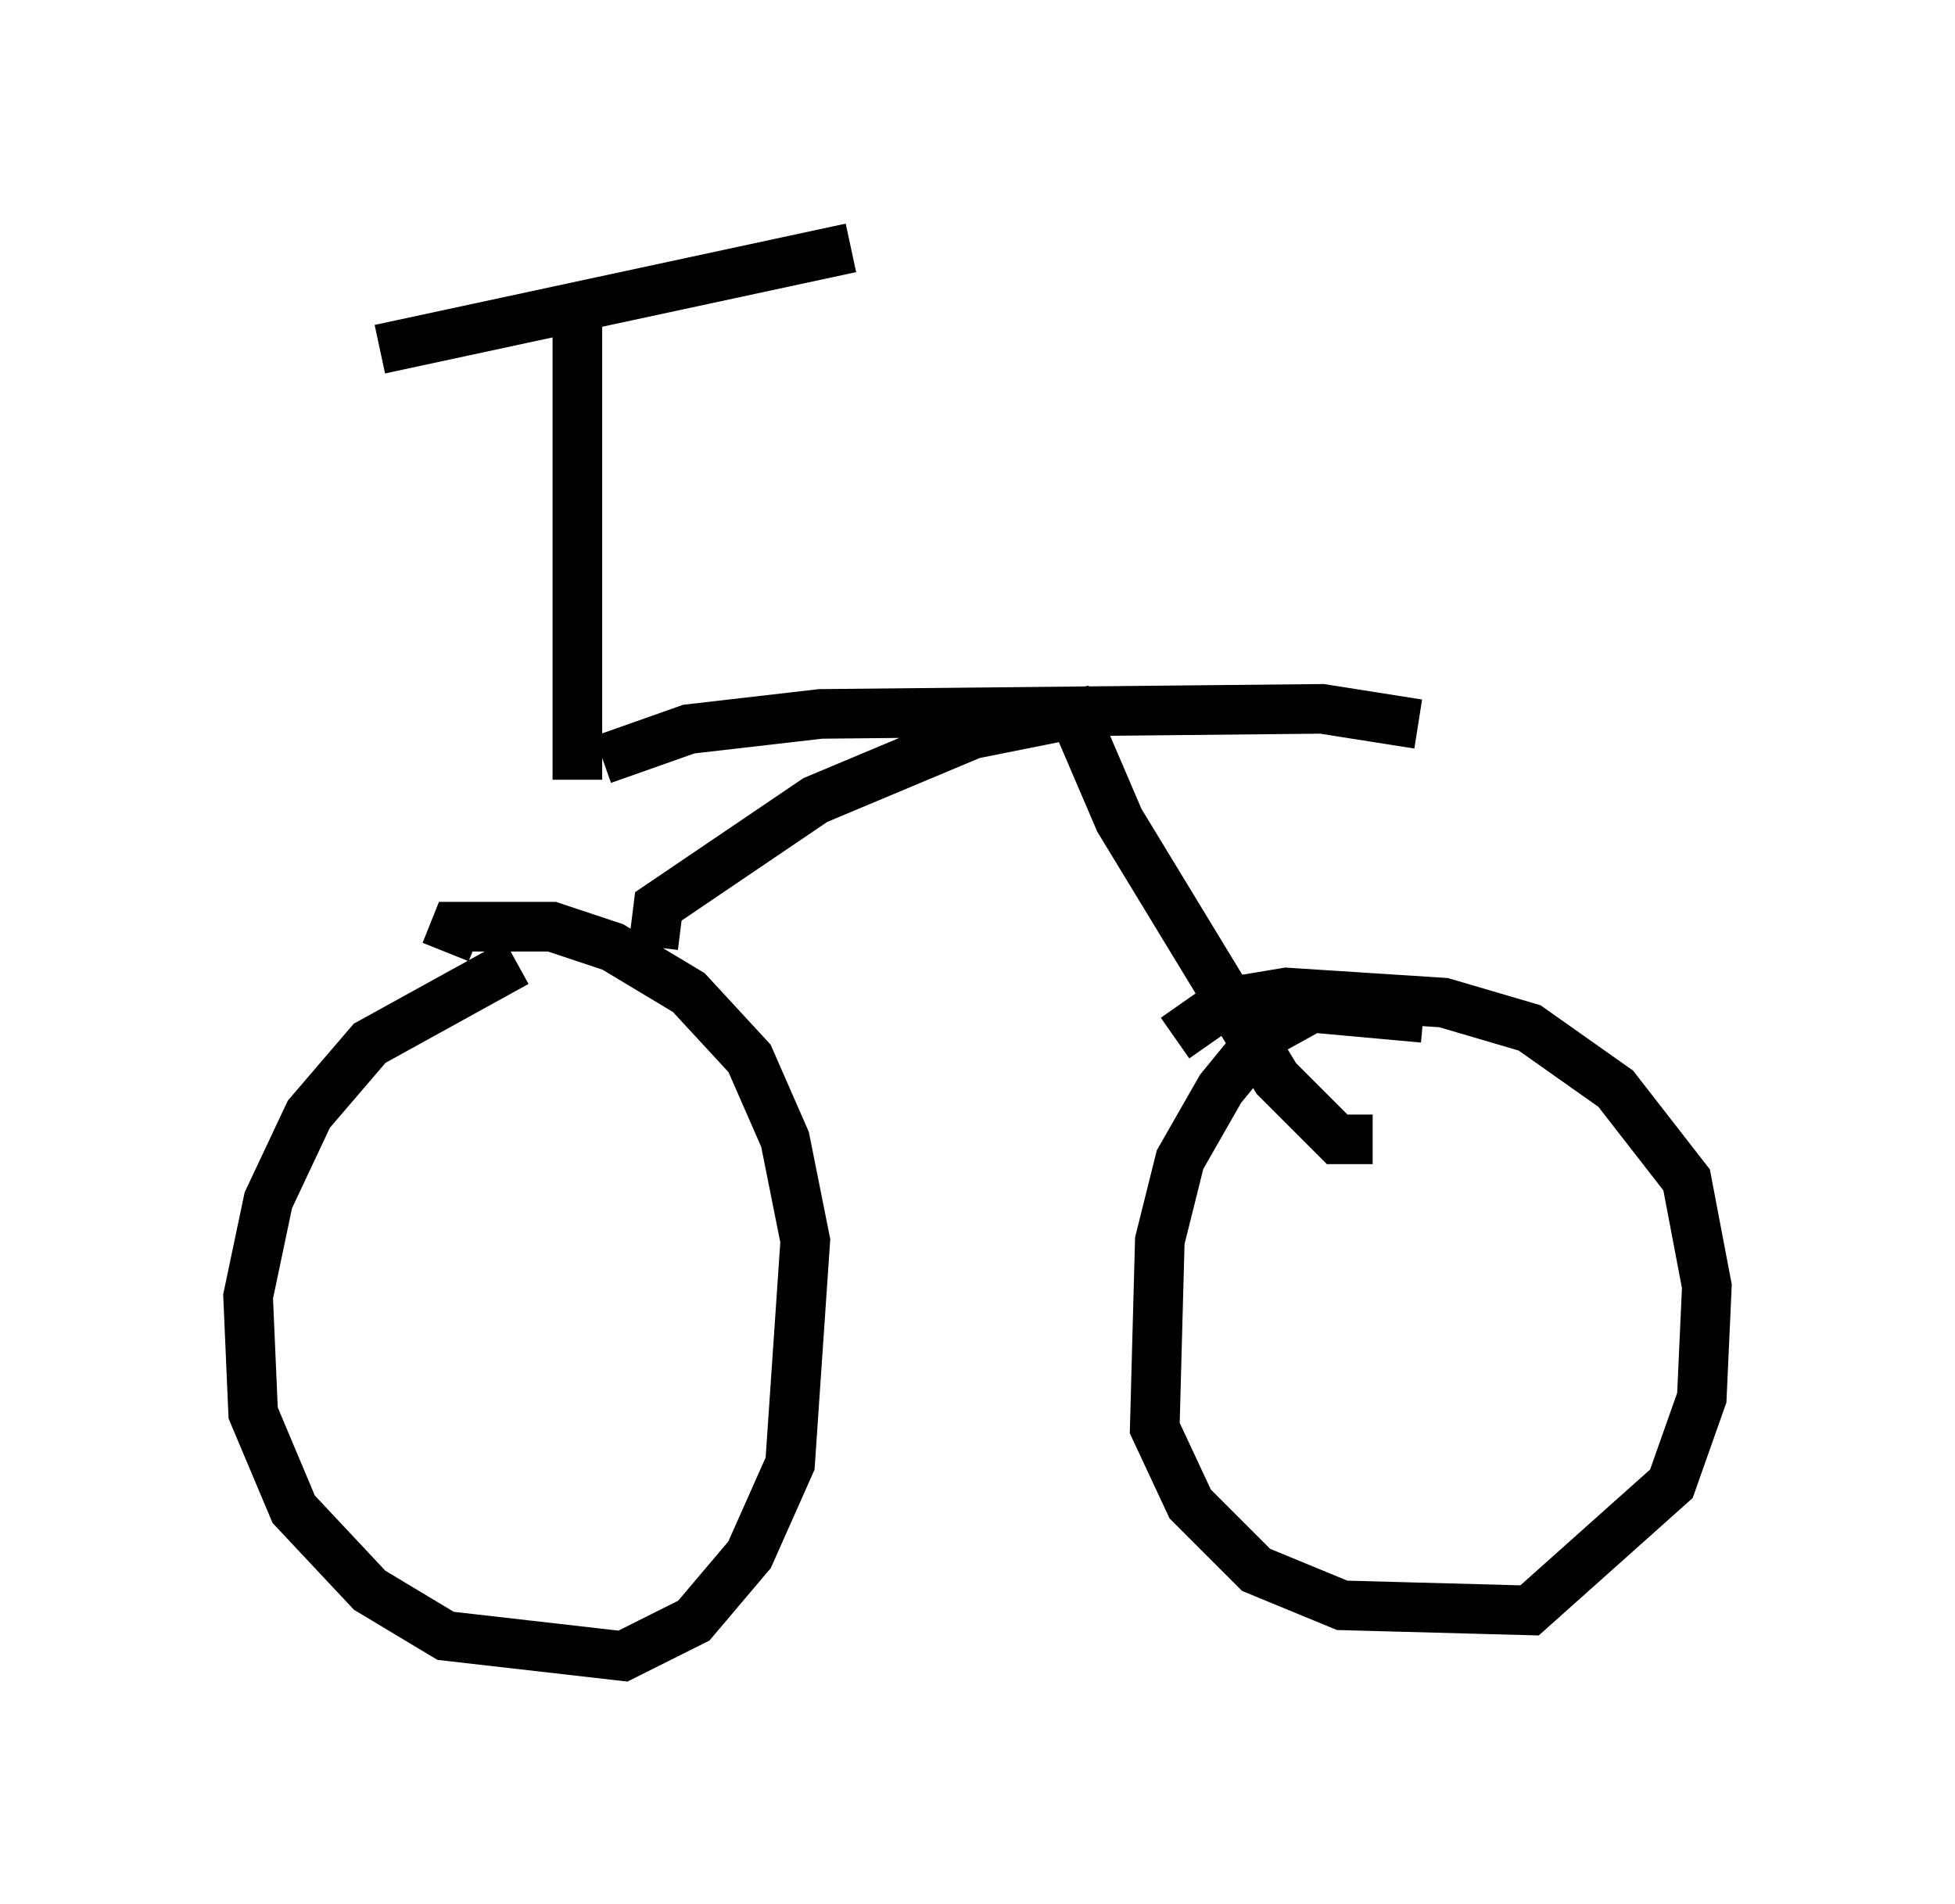 <?xml version="1.0" encoding="utf-8" ?>
<svg baseProfile="full" height="38.379" version="1.1" width="39.4" xmlns="http://www.w3.org/2000/svg" xmlns:ev="http://www.w3.org/2001/xml-events" xmlns:xlink="http://www.w3.org/1999/xlink"><defs /><rect fill="white" height="38.379" width="39.4" x="0" y="0" /><path d="M12.452, 18.986 m-2.042, 0.408 l-2.96, 1.633 -1.225, 1.429 l-0.817, 1.735 -0.408, 1.94 l0.102, 2.348 0.817, 1.94 l1.531, 1.633 1.531, 0.919 l3.573, 0.408 1.429, -0.715 l1.123, -1.327 0.817, -1.838 l0.306, -4.492 -0.408, -2.042 l-0.715, -1.633 -1.225, -1.327 l-1.531, -0.919 -1.225, -0.408 l-1.94, 0.0 -0.204, 0.51 m19.702, 1.327 l-2.246, -0.204 -0.919, 0.51 l-0.919, 1.123 -0.817, 1.429 l-0.408, 1.633 -0.102, 3.777 l0.715, 1.531 1.327, 1.327 l1.735, 0.715 3.777, 0.102 l2.858, -2.552 0.613, -1.735 l0.102, -2.246 -0.408, -2.144 l-1.429, -1.838 -1.735, -1.225 l-1.735, -0.51 -3.165, -0.204 l-1.225, 0.204 -1.021, 0.715 m-10.515, -1.838 l0.102, -0.817 3.165, -2.144 l3.165, -1.327 2.042, -0.408 l0.919, 2.144 3.165, 5.206 l1.225, 1.225 0.715, 0.0 m-15.517, -7.656 l1.735, -0.613 2.654, -0.306 l10.106, -0.102 1.94, 0.306 m-16.946, 1.123 l0.0, -9.188 m-3.981, 0.51 l9.494, -2.042 " fill="none" stroke="black" stroke-width="1" /></svg>
